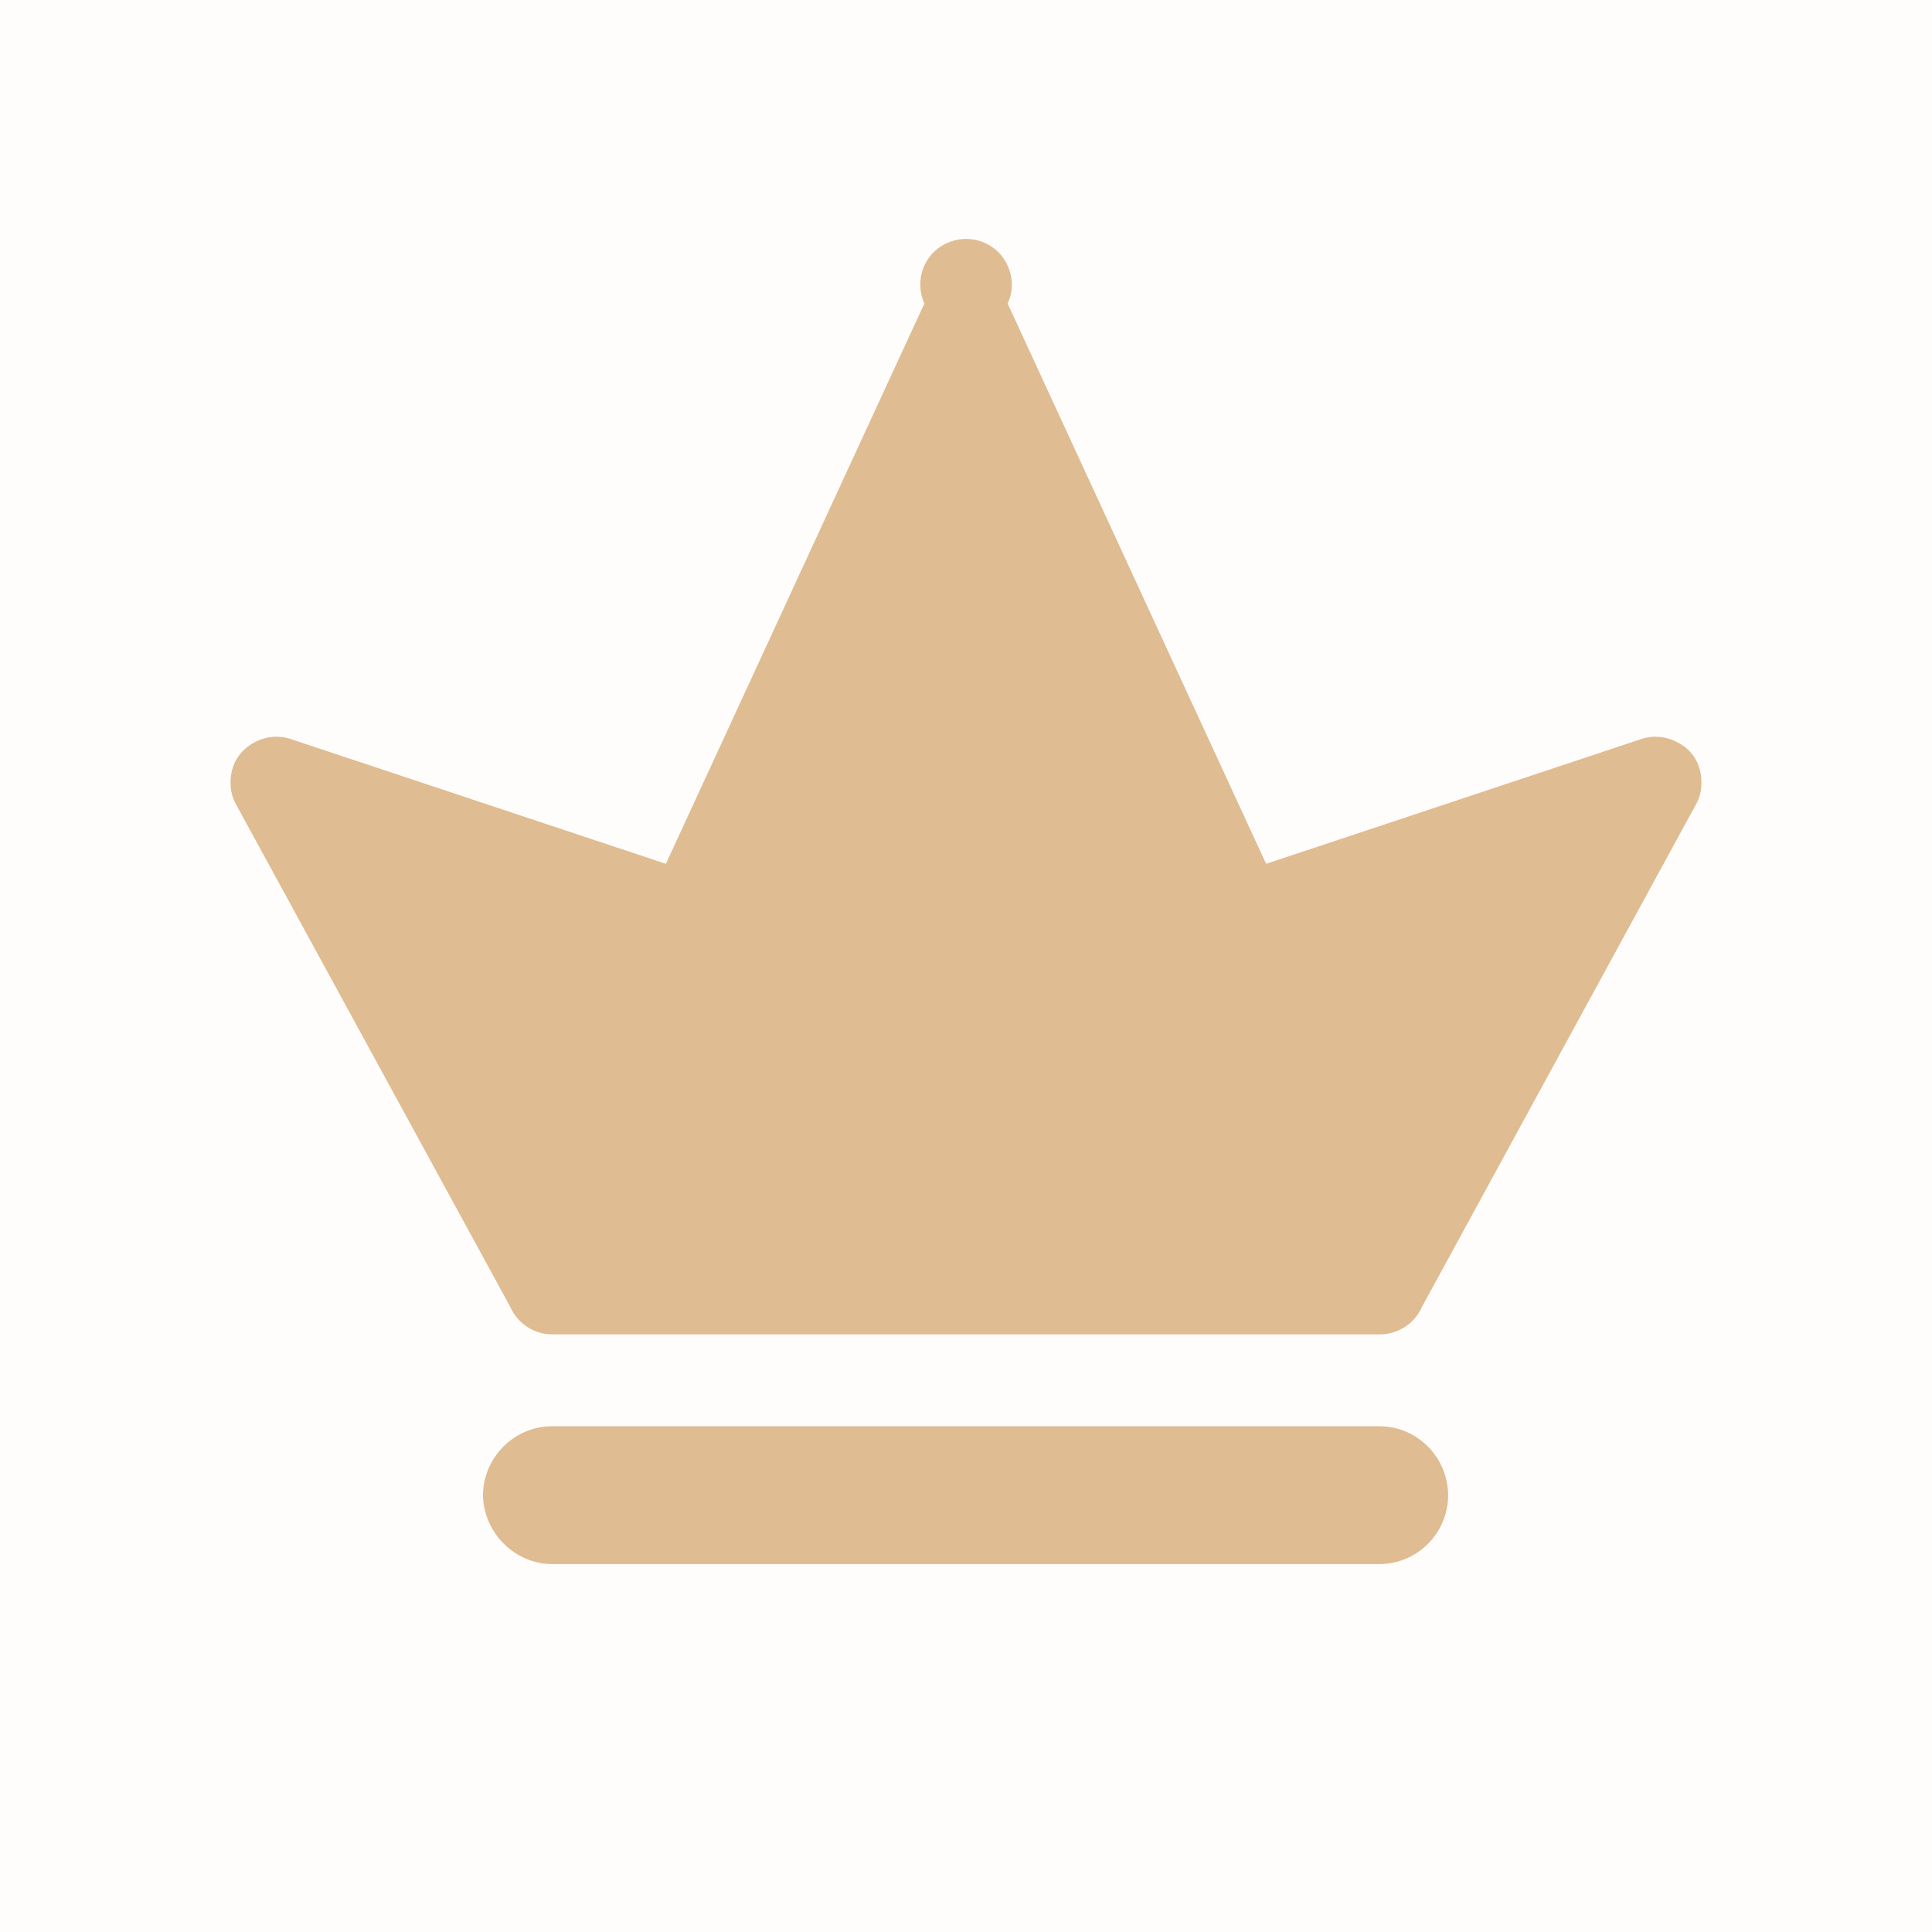 <?xml version="1.0" ?>
<svg xmlns="http://www.w3.org/2000/svg" viewBox="0 0 450 450" baseProfile="tiny-ps">
	<path fill="#fffdfb" d="M0 0h450v450H0z"/>
	<path d="M128.6 364.3h192.7c8.8 0 16-7.2 16-16.1-.1-8.8-7.2-16-16-16H128.6c-8.8 0-16 7.2-16.1 16 .1 8.8 7.4 16.1 16.1 16.1m192.8-53.5H128.6c-4.3 0-8.1-2.6-9.8-6.5L55 187.4c-.9-1.6-1.3-3.3-1.3-5.1 0-4.2 2-7.5 5.6-9.4 2.7-1.5 6-1.7 8.9-.6l86.9 28.9 60.2-130.5c-2.4-5.4-.1-11.7 5.3-14.1 5.4-2.4 11.7-.1 14.1 5.3 1.3 2.8 1.3 6 0 8.8l60.2 130.5 86.9-28.9c2.9-1.1 6.1-.9 8.9.6 3.6 1.8 5.6 5.2 5.6 9.4 0 1.8-.4 3.6-1.3 5.1l-63.8 117c-1.7 3.9-5.6 6.4-9.8 6.4" fill-rule="evenodd" clip-rule="evenodd" fill="#dfbc91"/>
</svg>